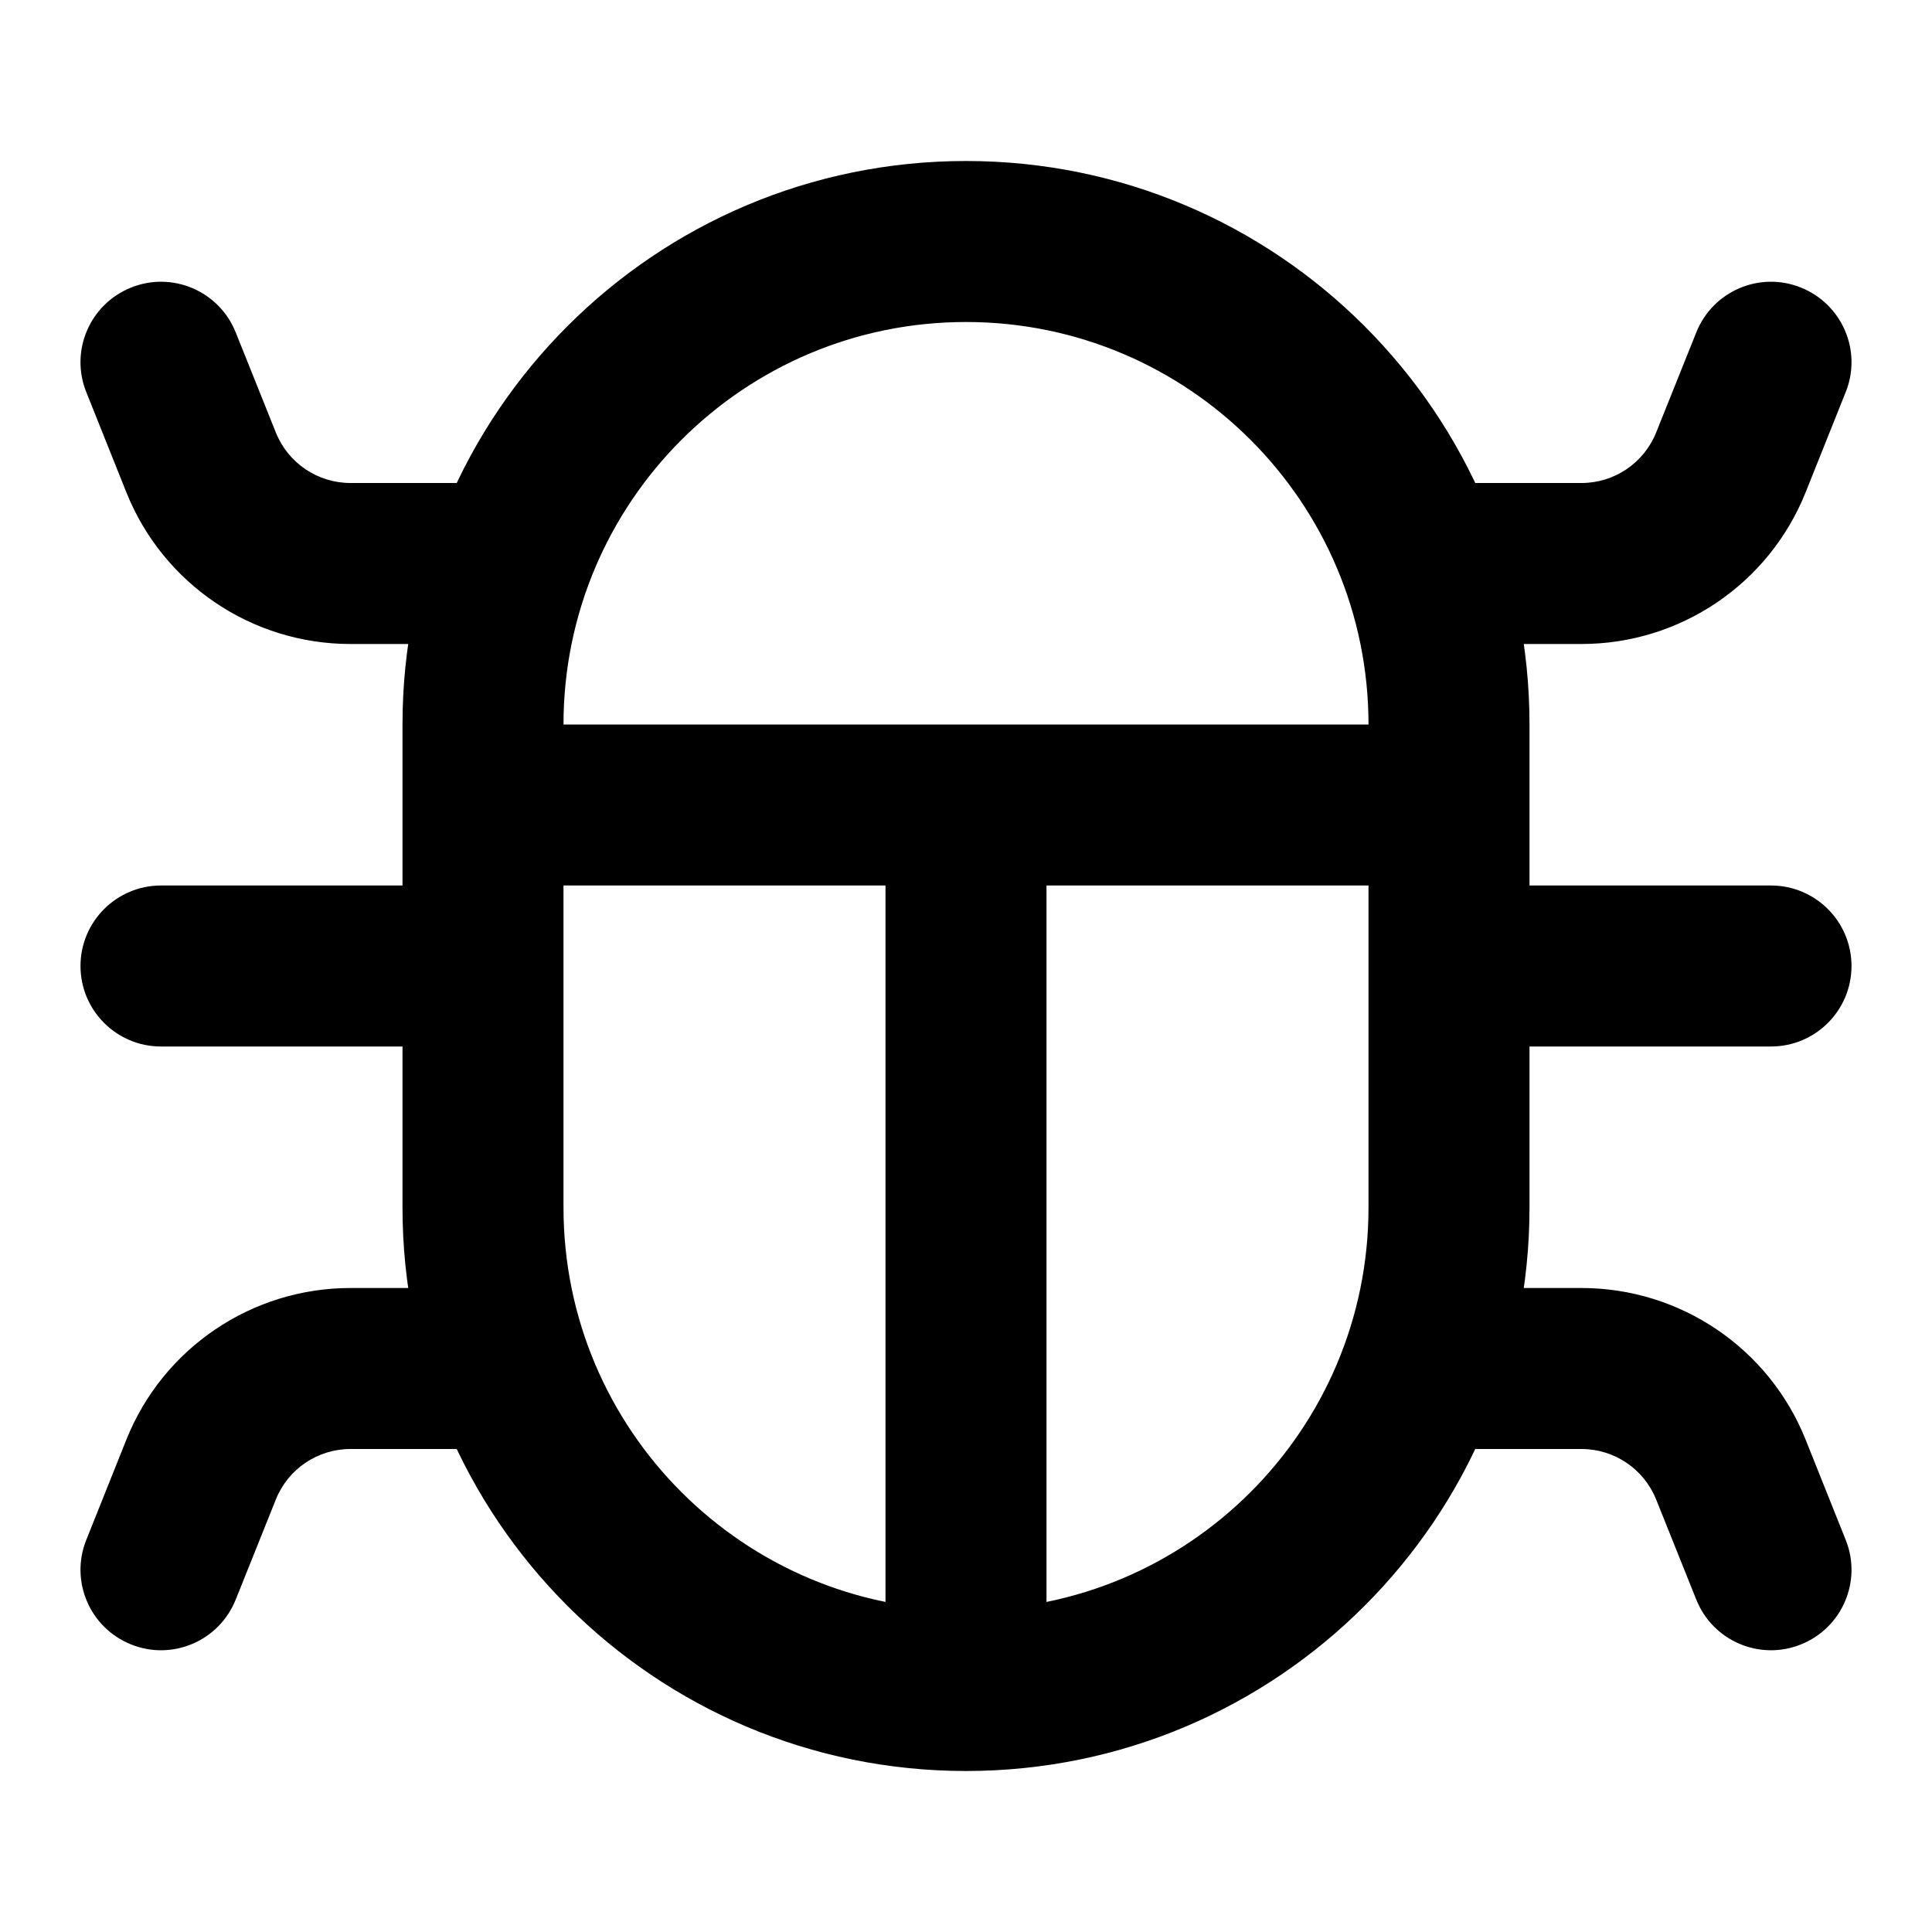 <svg width="24" height="24" viewBox="0 0 24 24" fill="none" xmlns="http://www.w3.org/2000/svg">
<path d="M18 6C17.448 6 17 6.448 17 7C17 7.552 17.448 8 18 8V6ZM21.503 5.743L22.431 6.114L21.503 5.743ZM22.928 4.871C23.134 4.359 22.884 3.777 22.371 3.572C21.859 3.366 21.277 3.616 21.072 4.129L22.928 4.871ZM18 16C17.448 16 17 16.448 17 17C17 17.552 17.448 18 18 18V16ZM21.503 18.257L20.574 18.629L21.503 18.257ZM21.072 19.871C21.277 20.384 21.859 20.634 22.371 20.428C22.884 20.223 23.134 19.641 22.928 19.129L21.072 19.871ZM18.5 11C17.948 11 17.5 11.448 17.5 12C17.5 12.552 17.948 13 18.5 13V11ZM22 13C22.552 13 23 12.552 23 12C23 11.448 22.552 11 22 11V13ZM6 8C6.552 8 7 7.552 7 7C7 6.448 6.552 6 6 6V8ZM2.497 5.743L3.426 5.371L2.497 5.743ZM2.928 4.129C2.723 3.616 2.141 3.366 1.629 3.572C1.116 3.777 0.866 4.359 1.072 4.871L2.928 4.129ZM6 18C6.552 18 7 17.552 7 17C7 16.448 6.552 16 6 16V18ZM2.497 18.257L3.426 18.629H3.426L2.497 18.257ZM1.072 19.129C0.866 19.641 1.116 20.223 1.629 20.428C2.141 20.634 2.723 20.384 2.928 19.871L1.072 19.129ZM5.5 13C6.052 13 6.5 12.552 6.5 12C6.5 11.448 6.052 11 5.5 11V13ZM2 11C1.448 11 1 11.448 1 12C1 12.552 1.448 13 2 13V11ZM17 9V15H19V9H17ZM7 15V9H5V15H7ZM12 20C9.239 20 7 17.761 7 15H5C5 18.866 8.134 22 12 22V20ZM17 15C17 17.761 14.761 20 12 20V22C15.866 22 19 18.866 19 15H17ZM12 4C14.761 4 17 6.239 17 9H19C19 5.134 15.866 2 12 2V4ZM12 2C8.134 2 5 5.134 5 9H7C7 6.239 9.239 4 12 4V2ZM18 9H12V11H18V9ZM12 9H6V11H12V9ZM11 10V21H13V10H11ZM18 8H19.646V6H18V8ZM22.431 6.114L22.928 4.871L21.072 4.129L20.574 5.371L22.431 6.114ZM19.646 8C20.873 8 21.976 7.253 22.431 6.114L20.574 5.371C20.422 5.751 20.055 6 19.646 6V8ZM18 18H19.646V16H18V18ZM20.574 18.629L21.072 19.871L22.928 19.129L22.431 17.886L20.574 18.629ZM19.646 18C20.055 18 20.422 18.249 20.574 18.629L22.431 17.886C21.976 16.747 20.873 16 19.646 16V18ZM18.5 13H22V11H18.5V13ZM6 6H4.354V8H6V6ZM3.426 5.371L2.928 4.129L1.072 4.871L1.569 6.114L3.426 5.371ZM4.354 6C3.945 6 3.577 5.751 3.426 5.371L1.569 6.114C2.024 7.253 3.127 8 4.354 8V6ZM6 16H4.354V18H6V16ZM1.569 17.886L1.072 19.129L2.928 19.871L3.426 18.629L1.569 17.886ZM4.354 16C3.127 16 2.024 16.747 1.569 17.886L3.426 18.629C3.577 18.249 3.945 18 4.354 18V16ZM5.5 11H2V13H5.5V11Z" fill="currentColor"/>
</svg>
